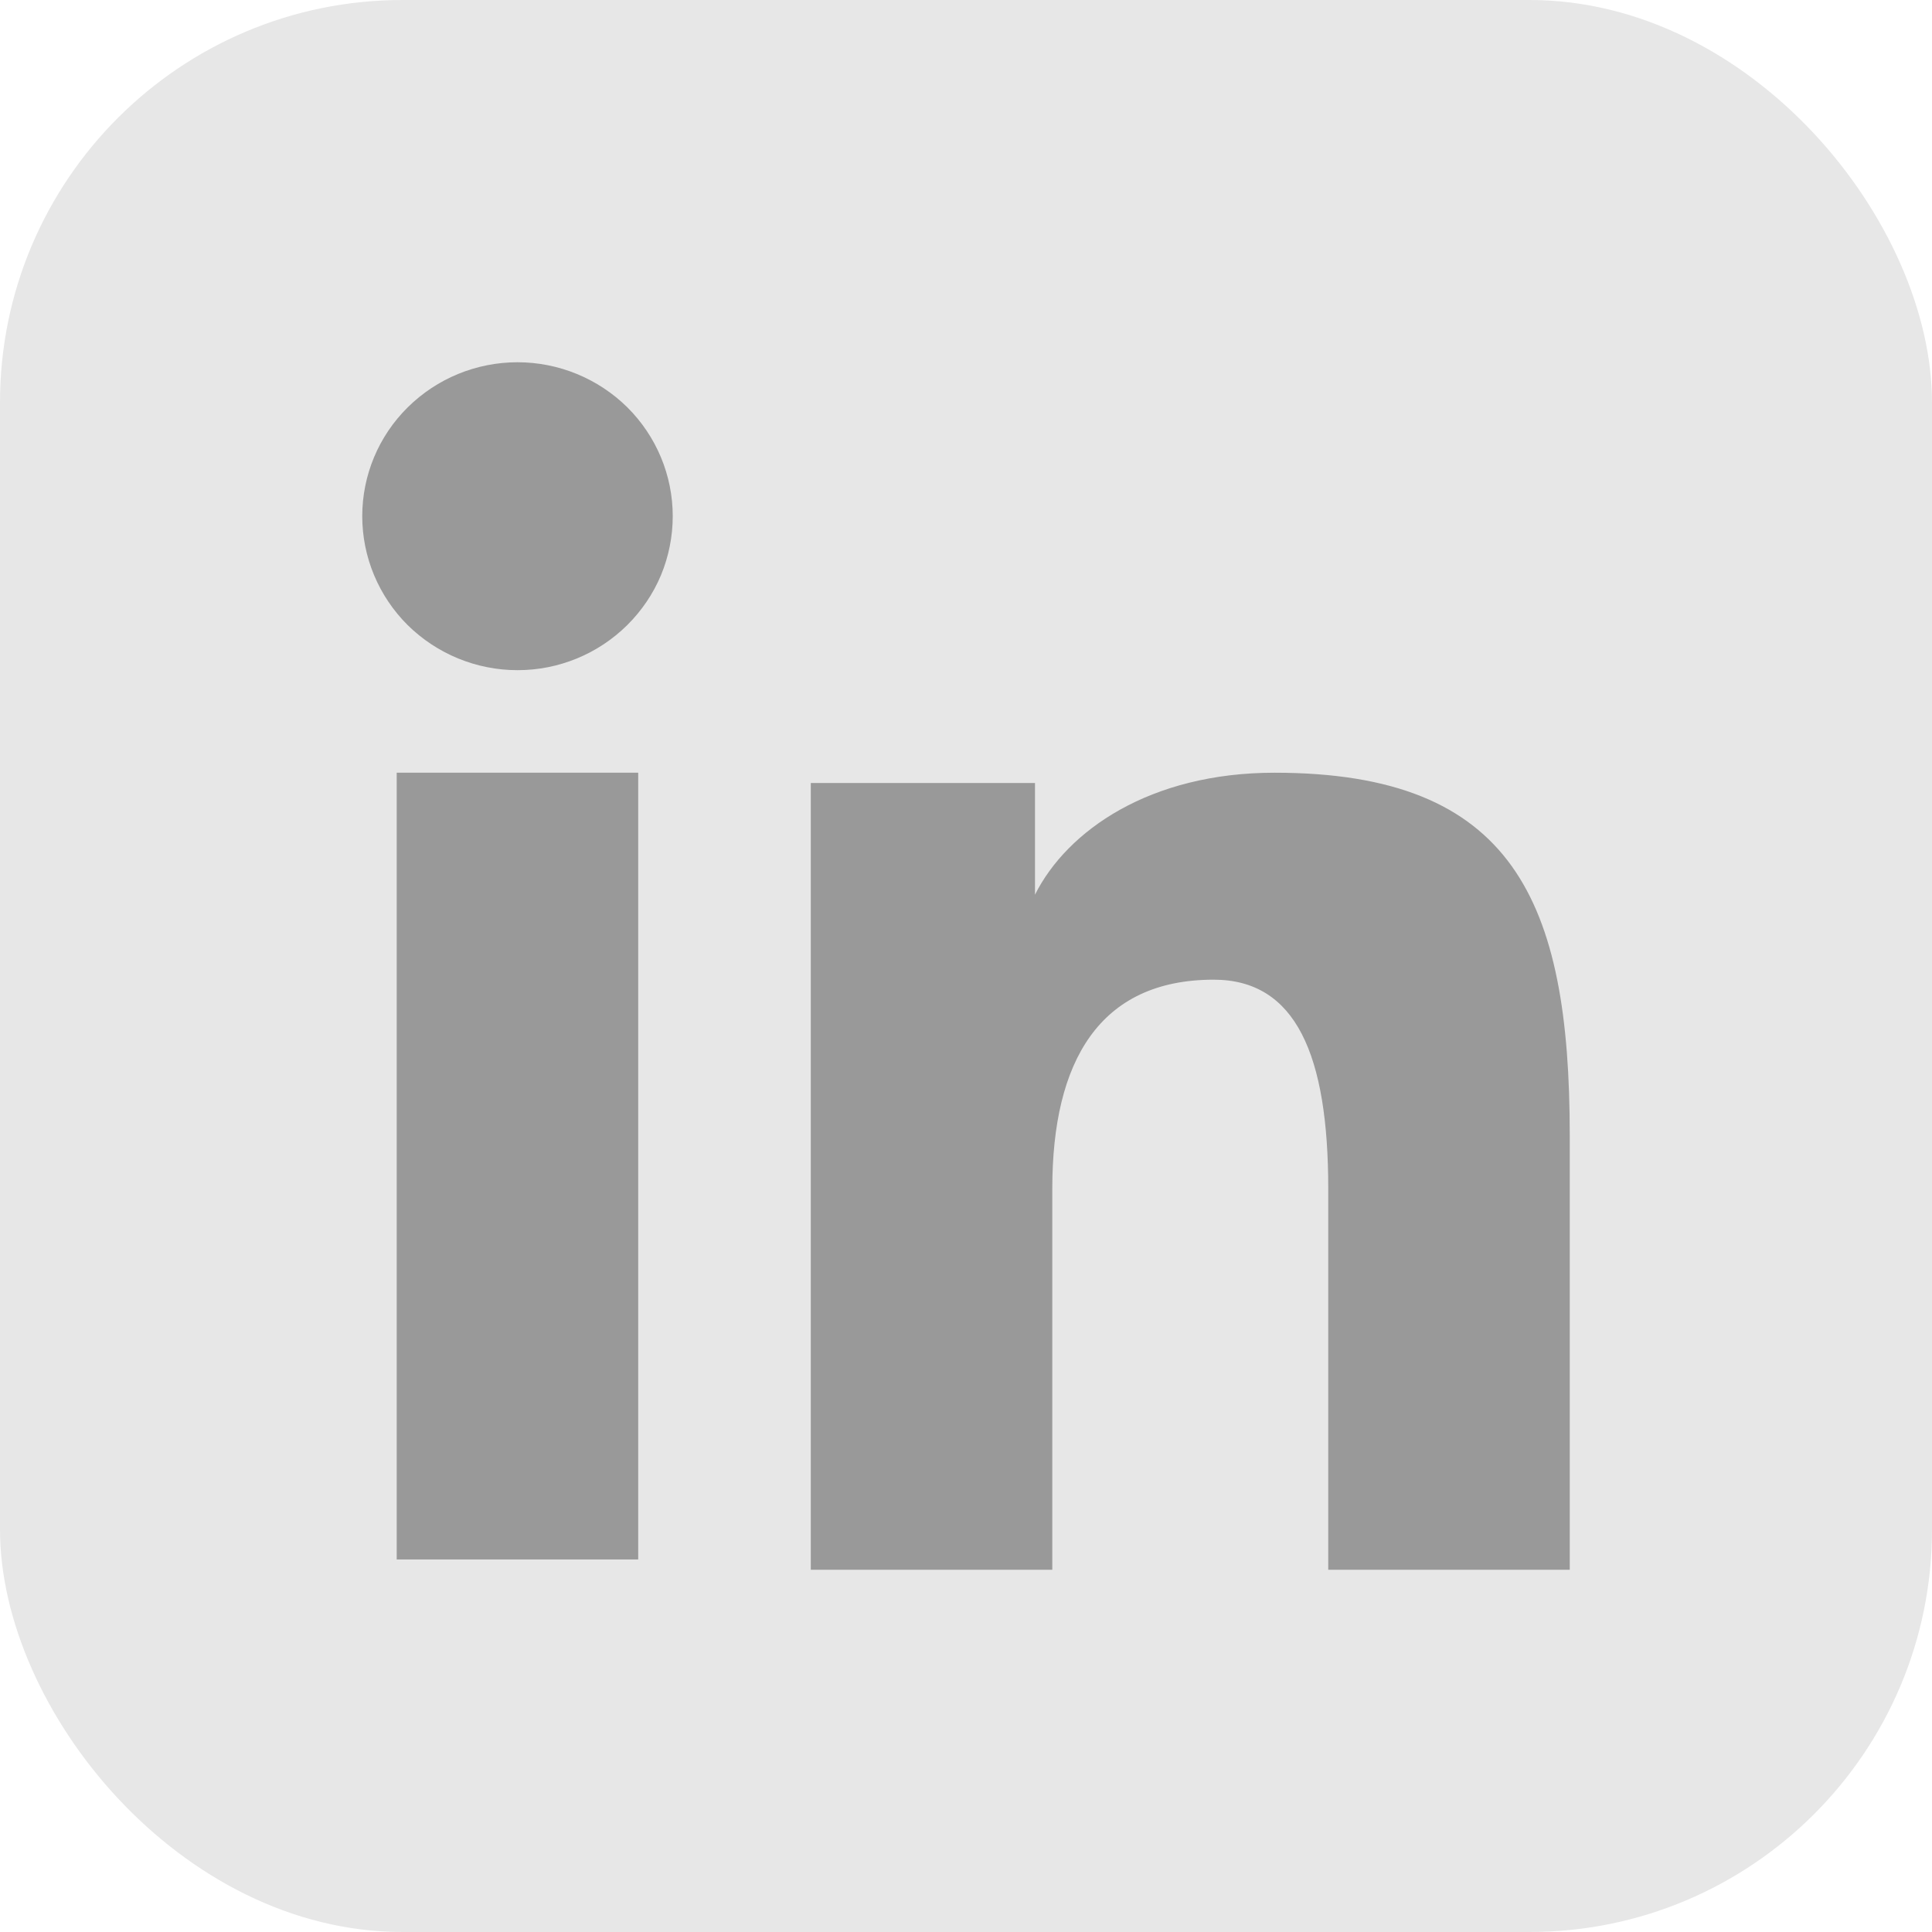 <svg width="24" height="24" viewBox="0 0 24 24" fill="none" xmlns="http://www.w3.org/2000/svg">
<rect width="24" height="24" rx="5" fill="#E7E7E7"/>
<path fill-rule="evenodd" clip-rule="evenodd" d="M10.072 9.727H12.857V11.114C13.258 10.316 14.287 9.599 15.833 9.599C18.797 9.599 19.5 11.188 19.5 14.102V19.5H16.5V14.766C16.5 13.106 16.099 12.17 15.077 12.17C13.661 12.17 13.072 13.179 13.072 14.765V19.5H10.072V9.727V9.727ZM4.928 19.372H7.928V9.599H4.928V19.372V19.372ZM8.357 6.412C8.357 6.664 8.307 6.913 8.211 7.145C8.114 7.377 7.971 7.587 7.793 7.764C7.43 8.124 6.939 8.326 6.428 8.325C5.917 8.325 5.427 8.123 5.064 7.765C4.886 7.588 4.744 7.377 4.647 7.145C4.55 6.913 4.5 6.664 4.5 6.412C4.5 5.905 4.702 5.419 5.065 5.06C5.428 4.701 5.918 4.5 6.428 4.5C6.94 4.5 7.43 4.702 7.793 5.06C8.154 5.419 8.357 5.905 8.357 6.412Z" fill="#999999"/>
</svg>
